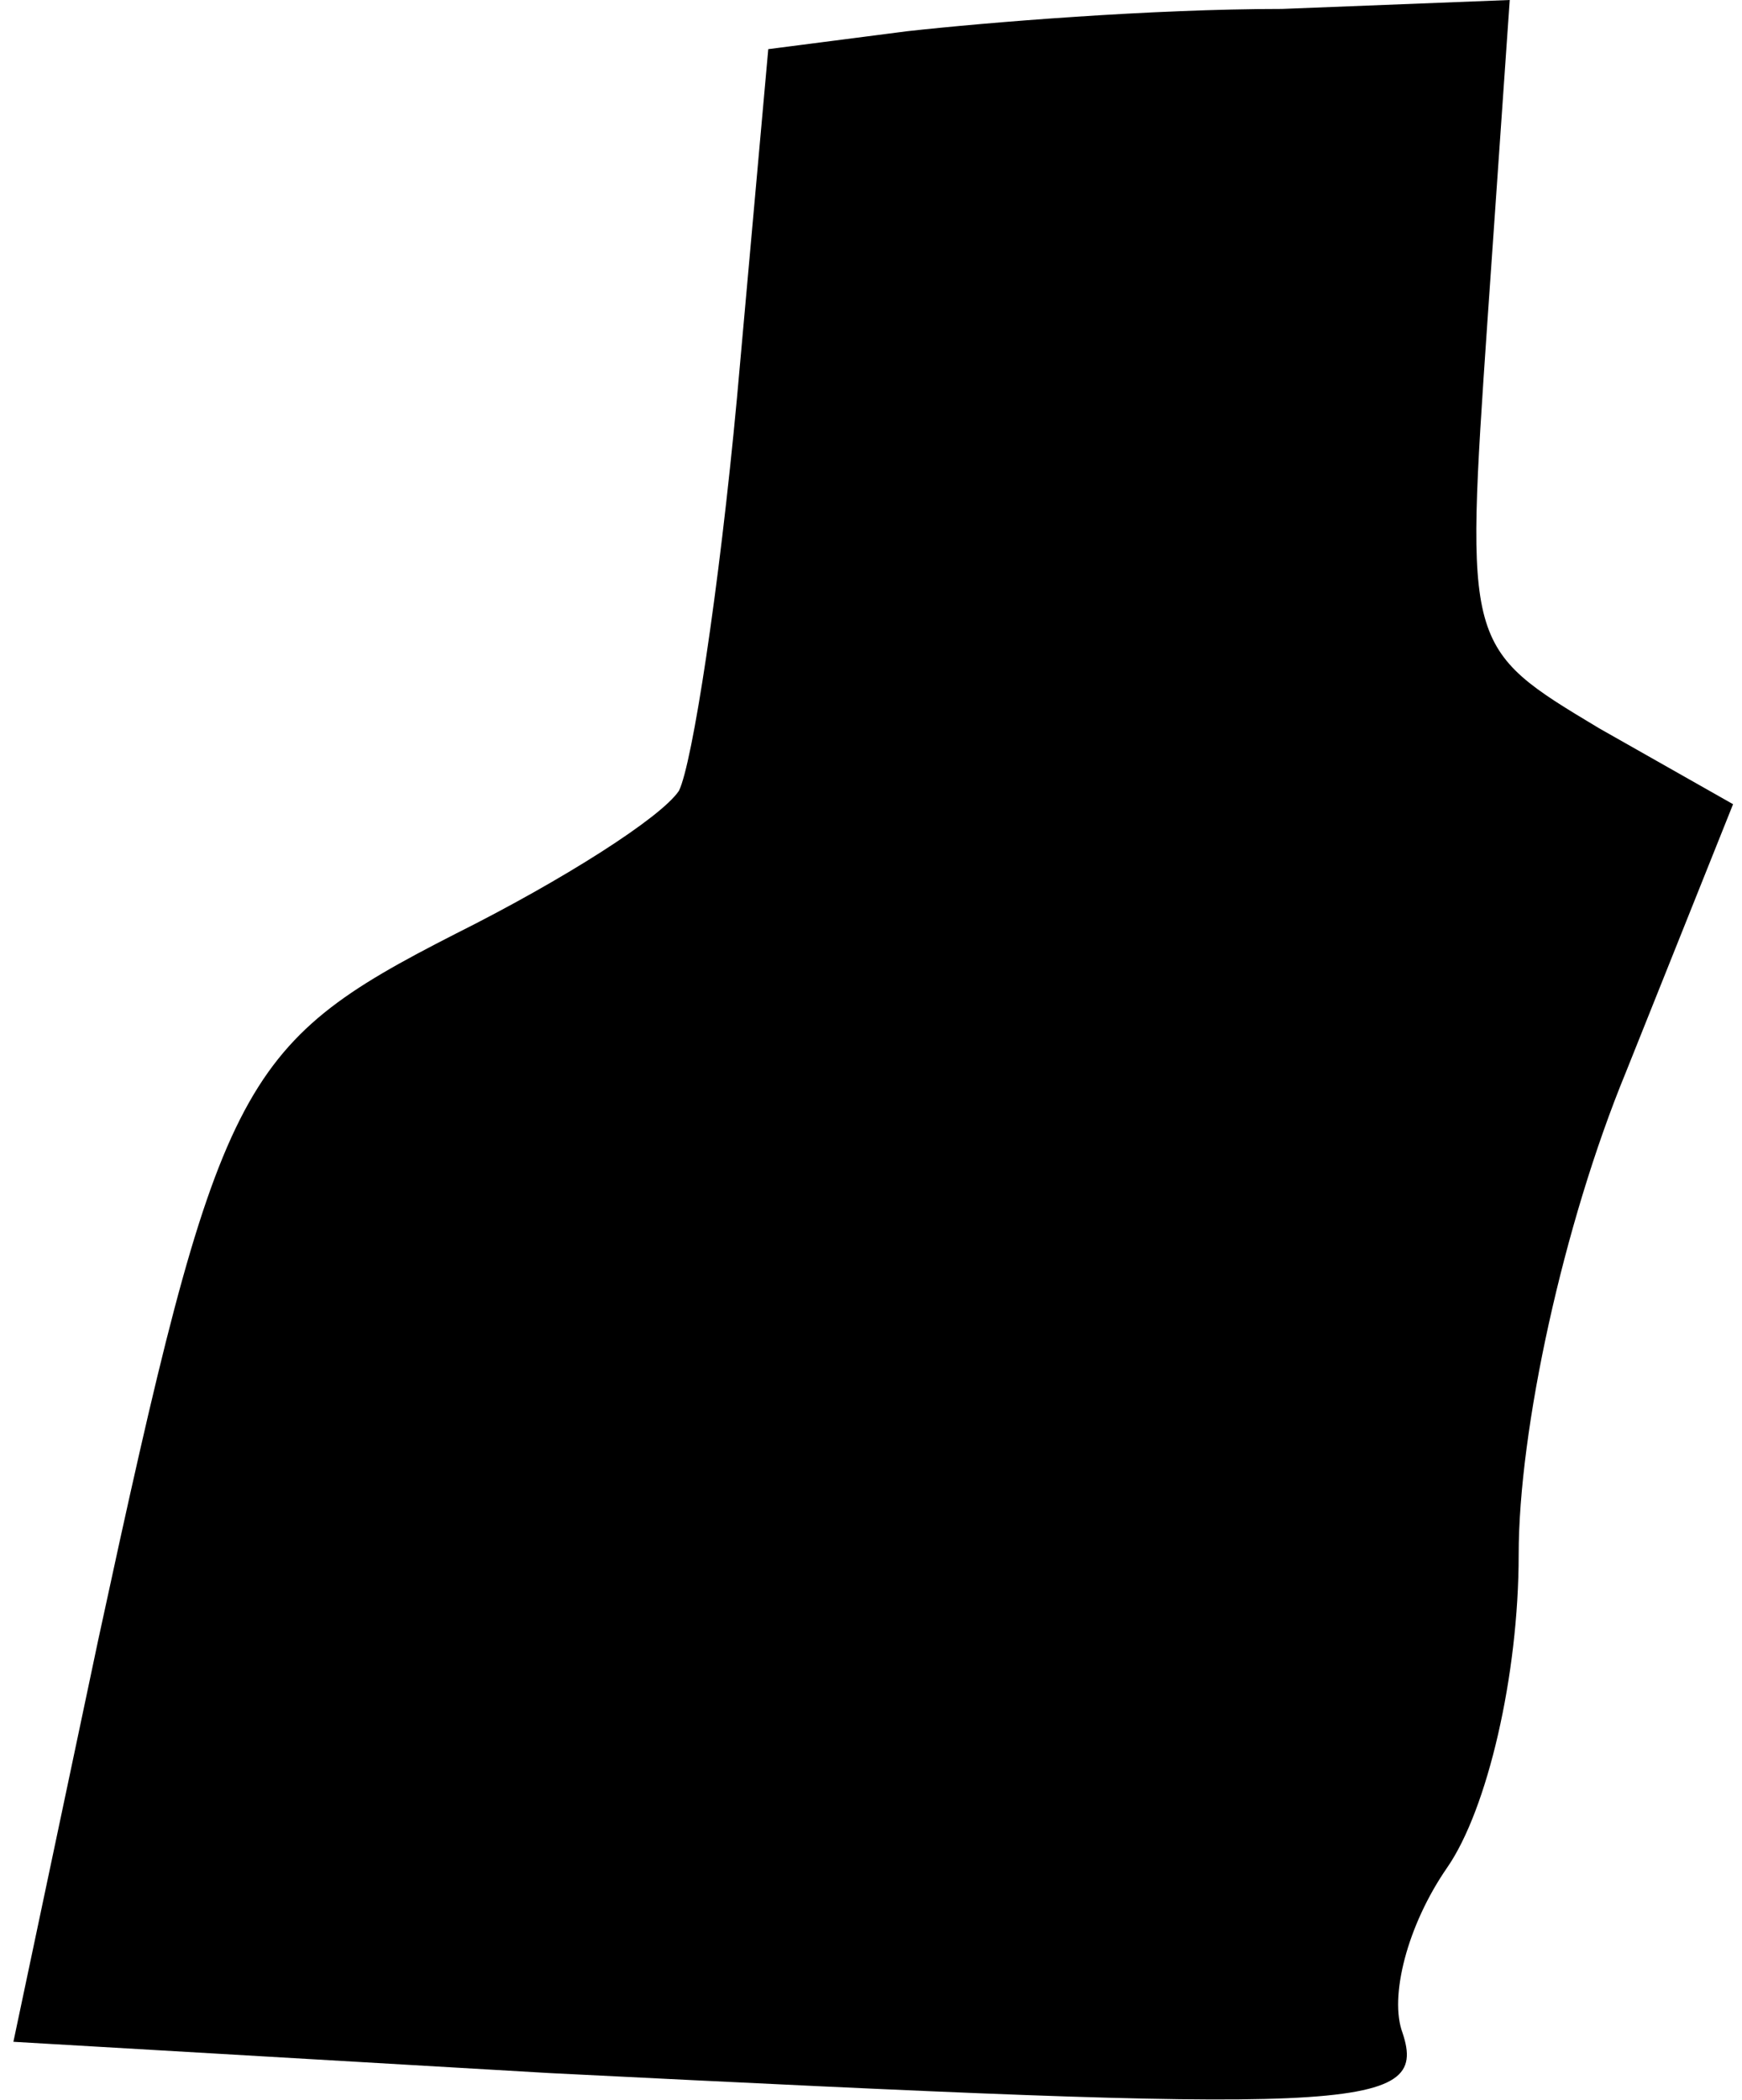 <?xml version="1.0" standalone="no"?>
<!DOCTYPE svg PUBLIC "-//W3C//DTD SVG 20010904//EN"
 "http://www.w3.org/TR/2001/REC-SVG-20010904/DTD/svg10.dtd">
<svg version="1.0" xmlns="http://www.w3.org/2000/svg"
 width="39pt" height="47pt" viewBox="0 0 39 47"
 preserveAspectRatio="xMidYMid meet">
<g transform="translate(0,47) scale(0.1,-0.1)"
fill="#000000" stroke="none">
<path fill="#000000" stroke="none" d="M203 463 l-31 -4 -7 -78 c-4 -43 -10
-82 -13 -88 -4 -6 -26 -20 -50 -32 -49 -25 -53 -33 -80 -158 l-19 -90 120 -7
c180 -9 197 -9 191 9 -3 8 1 24 10 37 9 13 16 43 16 70 0 28 10 74 24 108 l24
60 -30 17 c-30 18 -30 18 -25 91 l5 72 -51 -2 c-29 0 -66 -3 -84 -5z"/>
</g>
</svg>
